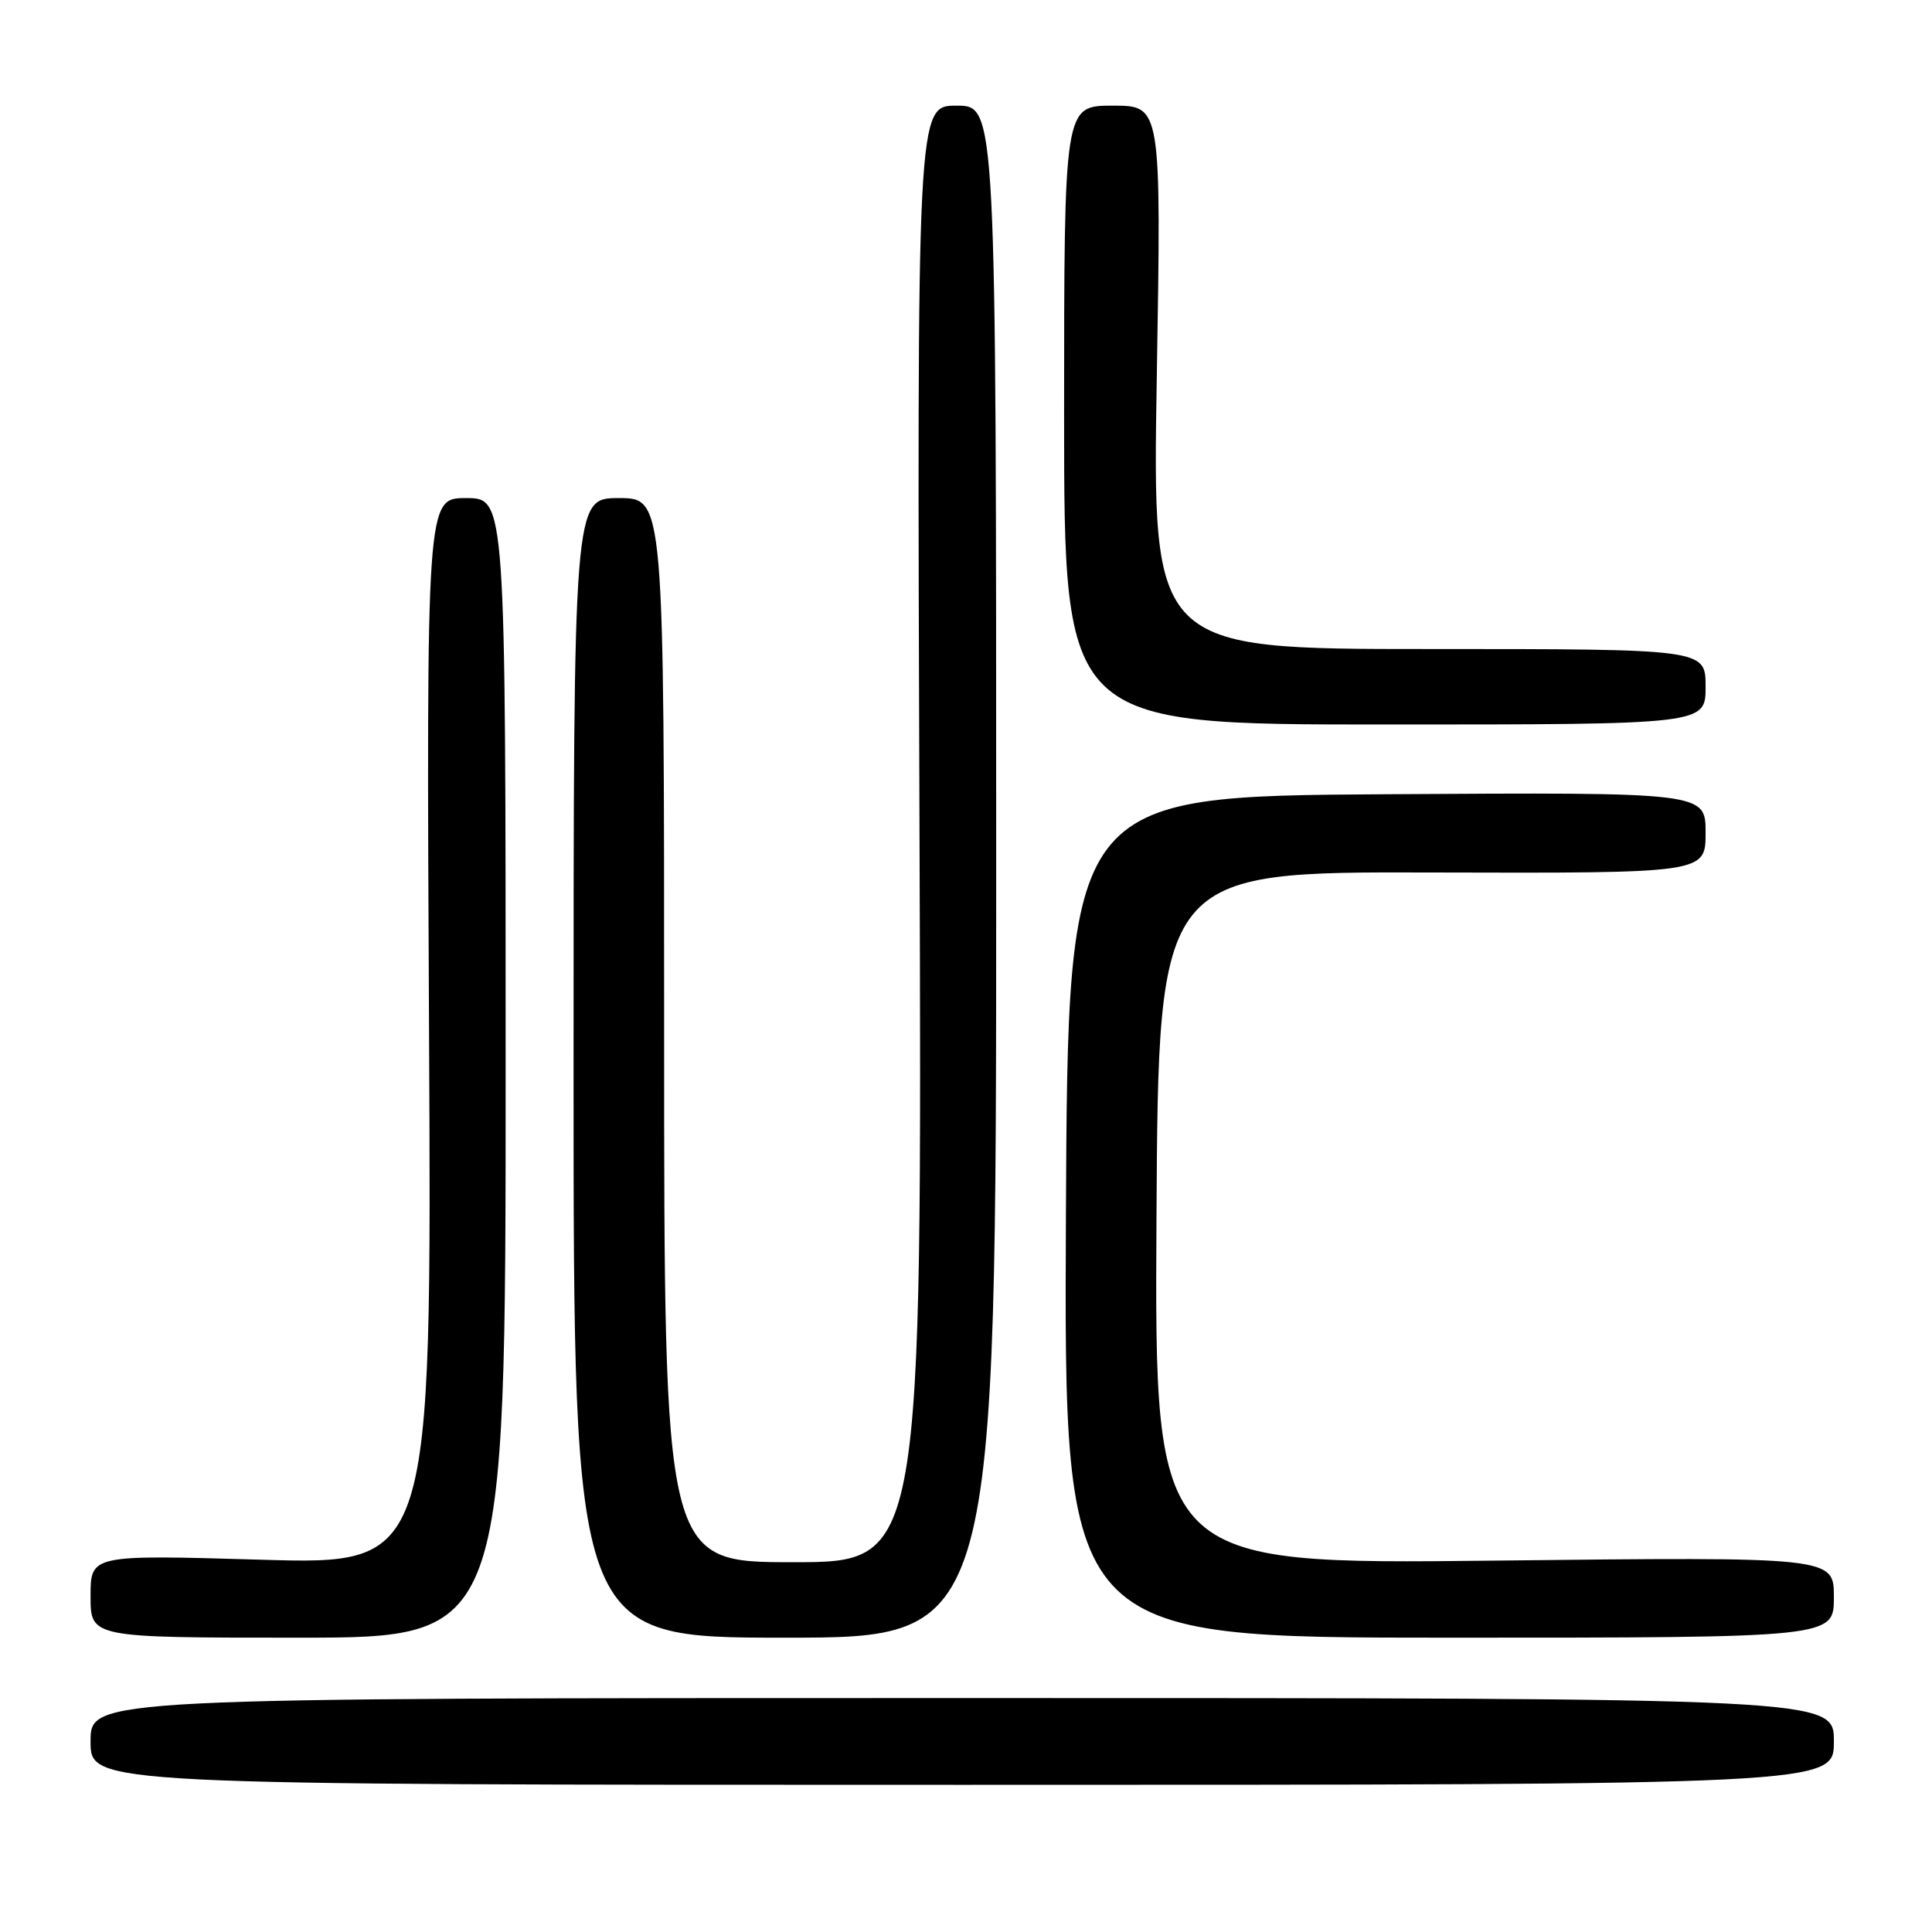 <?xml version="1.0" encoding="UTF-8" standalone="no"?>
<!DOCTYPE svg PUBLIC "-//W3C//DTD SVG 1.1//EN" "http://www.w3.org/Graphics/SVG/1.1/DTD/svg11.dtd" >
<svg xmlns="http://www.w3.org/2000/svg" xmlns:xlink="http://www.w3.org/1999/xlink" version="1.1" viewBox="0 0 256 256">
 <g >
 <path fill="currentColor"
d=" M 243.00 230.75 C 243.00 225.00 243.00 225.00 127.50 225.00 C 12.00 225.00 12.00 225.00 12.00 230.75 C 12.00 236.50 12.00 236.50 127.50 236.50 C 243.00 236.50 243.00 236.50 243.00 230.75 Z  M 67.00 141.50 C 67.00 66.00 67.00 66.00 61.75 66.00 C 56.50 66.00 56.50 66.00 56.85 136.66 C 57.21 207.33 57.21 207.33 34.60 206.67 C 12.00 206.01 12.00 206.01 12.00 211.50 C 12.00 217.00 12.00 217.00 39.50 217.00 C 67.00 217.00 67.00 217.00 67.00 141.50 Z  M 132.00 115.50 C 132.00 14.00 132.00 14.00 126.75 14.00 C 121.50 14.00 121.50 14.00 121.84 110.50 C 122.18 207.00 122.18 207.00 105.09 207.00 C 88.00 207.00 88.00 207.00 88.00 136.50 C 88.00 66.00 88.00 66.00 82.00 66.00 C 76.00 66.00 76.00 66.00 76.00 141.50 C 76.00 217.00 76.00 217.00 104.00 217.00 C 132.00 217.00 132.00 217.00 132.00 115.50 Z  M 243.00 211.64 C 243.00 206.29 243.00 206.29 197.99 206.79 C 152.98 207.29 152.98 207.29 153.24 161.39 C 153.50 115.50 153.50 115.50 189.75 115.61 C 226.00 115.71 226.00 115.71 226.00 110.34 C 226.00 104.98 226.00 104.98 183.75 105.24 C 141.50 105.50 141.50 105.50 141.24 161.25 C 140.98 217.00 140.98 217.00 191.99 217.00 C 243.00 217.00 243.00 217.00 243.00 211.64 Z  M 226.00 91.00 C 226.00 86.00 226.00 86.00 189.34 86.00 C 152.68 86.00 152.68 86.00 153.28 50.00 C 153.88 14.00 153.88 14.00 147.44 14.00 C 141.00 14.00 141.00 14.00 141.00 55.00 C 141.00 96.00 141.00 96.00 183.50 96.00 C 226.00 96.00 226.00 96.00 226.00 91.00 Z "/>
</g>
</svg>